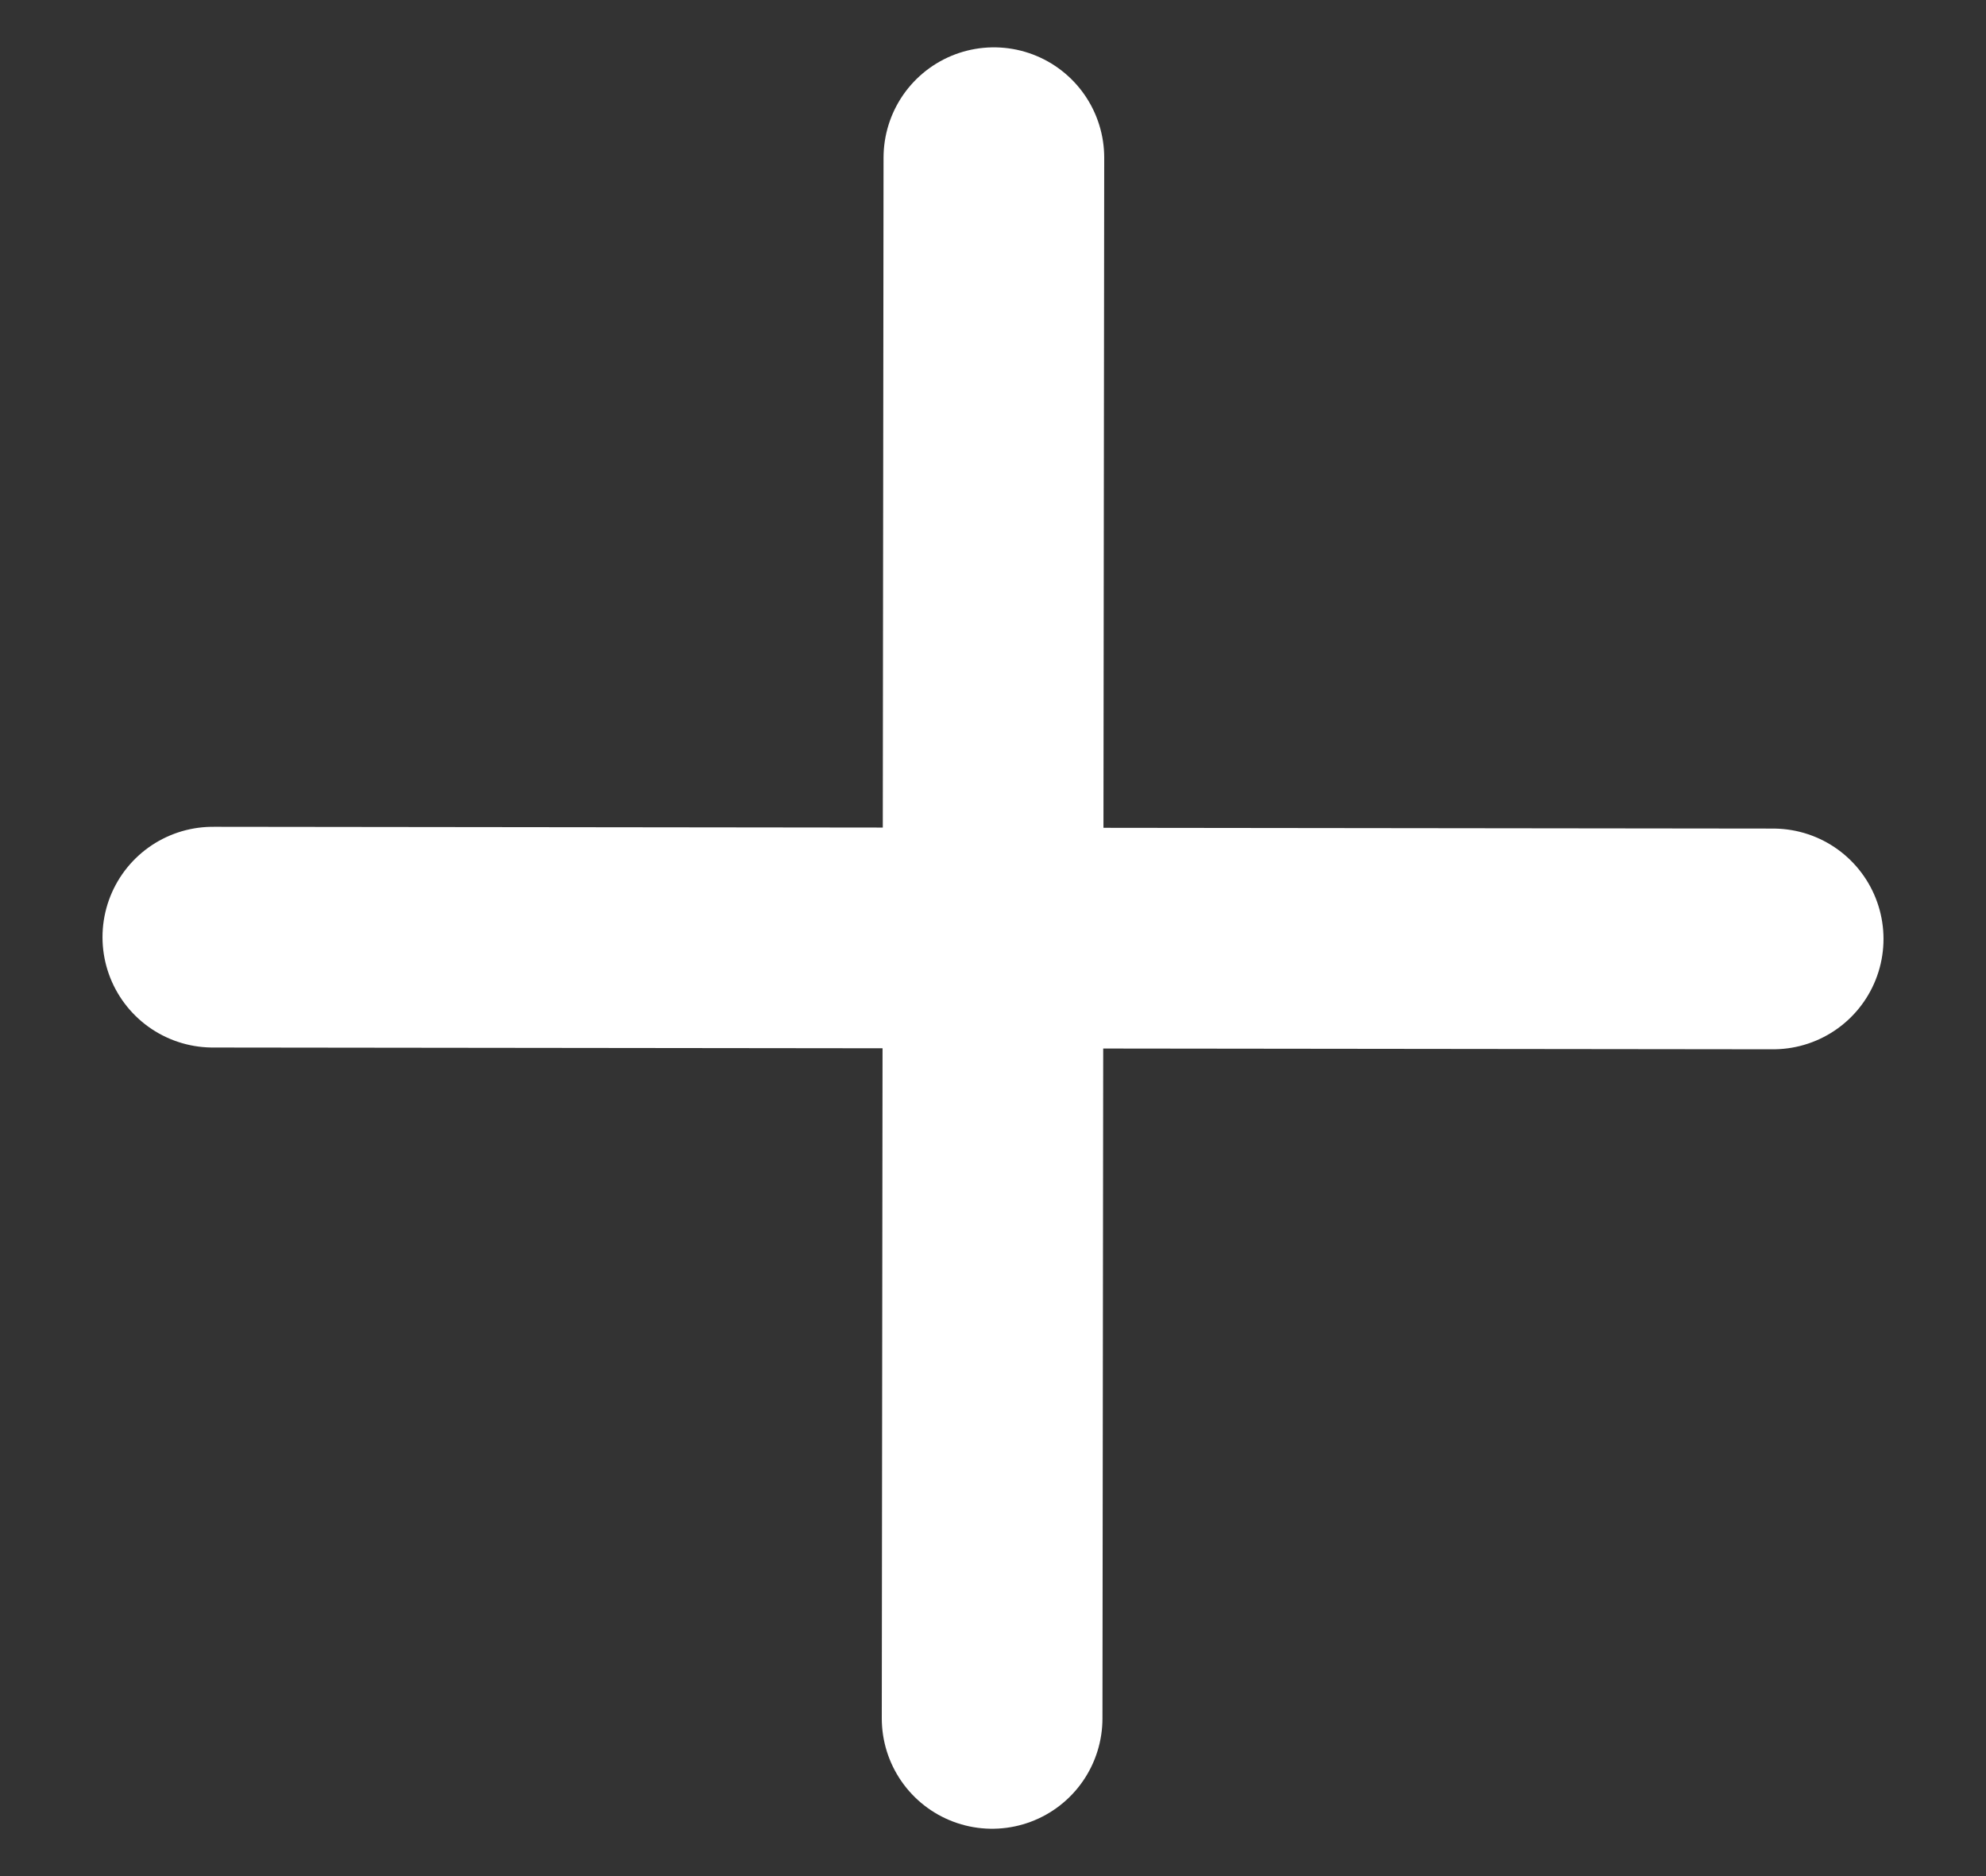 <svg width="18" height="17" viewBox="0 0 18 17" fill="none" xmlns="http://www.w3.org/2000/svg">
<rect x="0" y="0" width="18" height="17" fill="#333333" stroke="none"/>
<path d="M9.008 1.429L8.992 15.571" stroke="white" stroke-width="2" stroke-linecap="round"/>
<path d="M16.071 8.508L1.929 8.492" stroke="white" stroke-width="2" stroke-linecap="round"/>
</svg>
